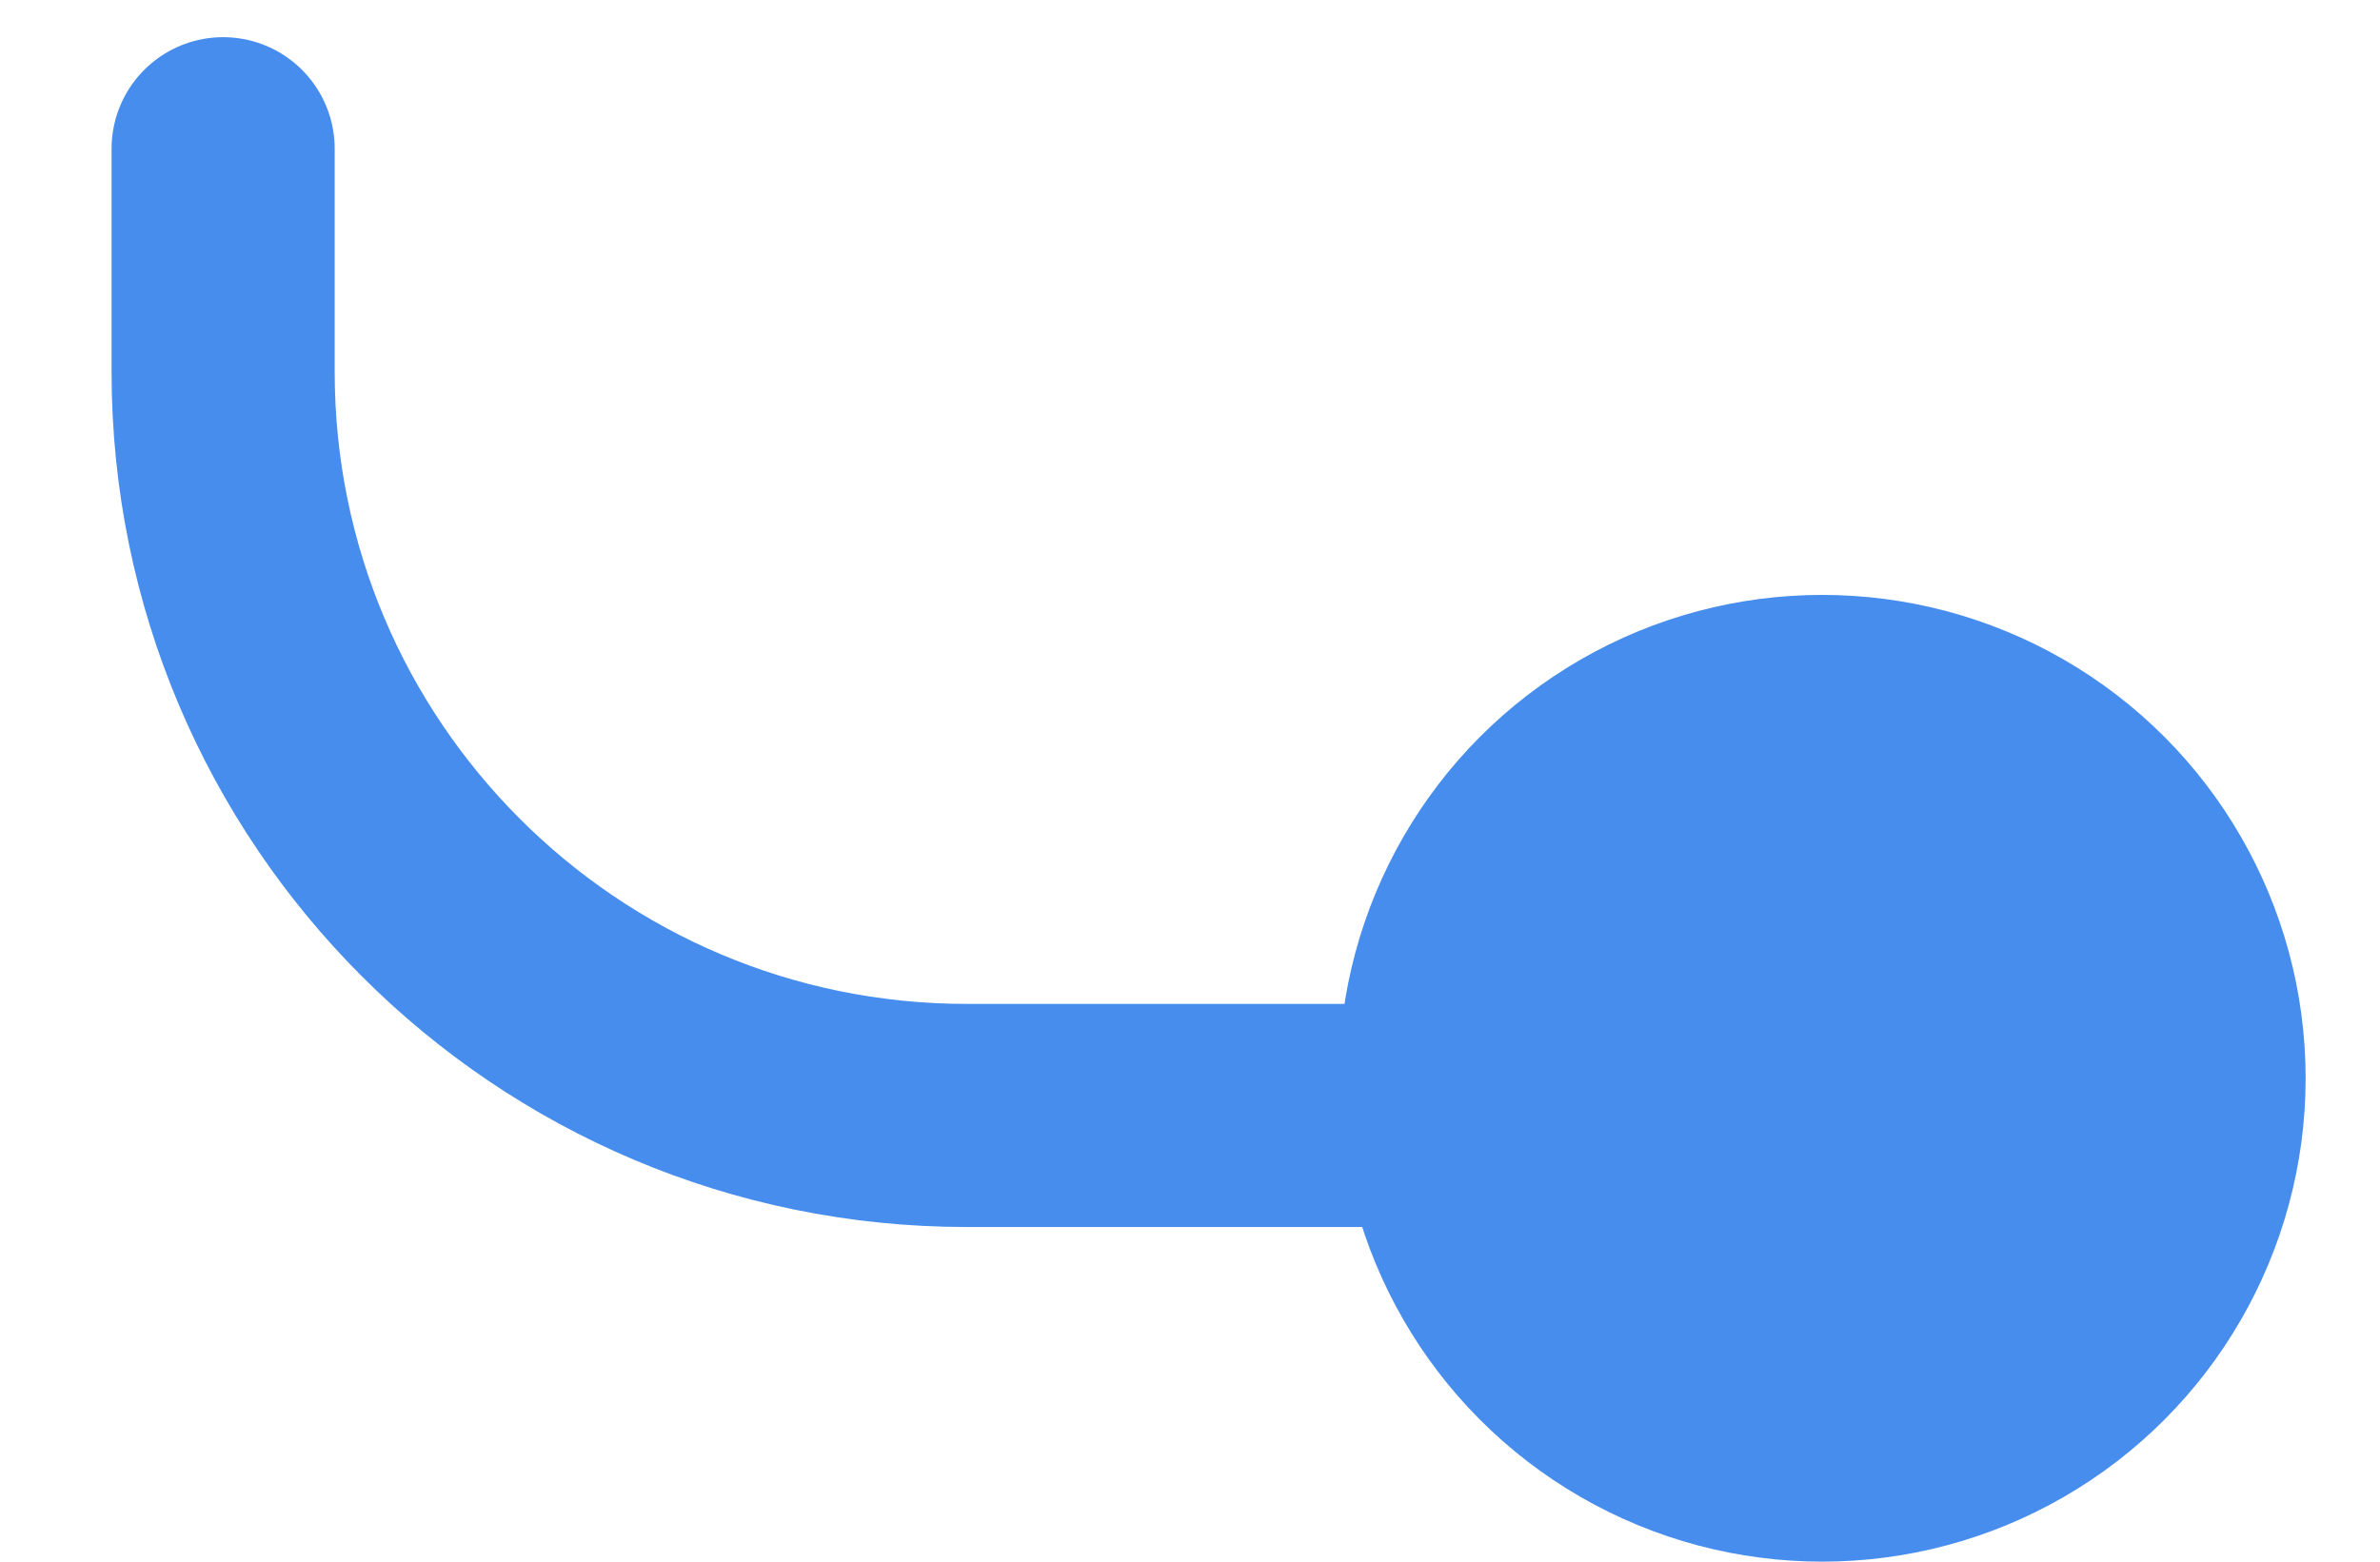 <svg width="32" height="21" viewBox="0 0 30 21" fill="none" xmlns="http://www.w3.org/2000/svg">
<path d="M2 2V5C2 10.523 6.477 15 12 15H18" stroke="#478DED" stroke-width="3" stroke-linecap="round"/>
<circle cx="23.5" cy="14.5" r="6.5" fill="#478DED"/>
</svg>
